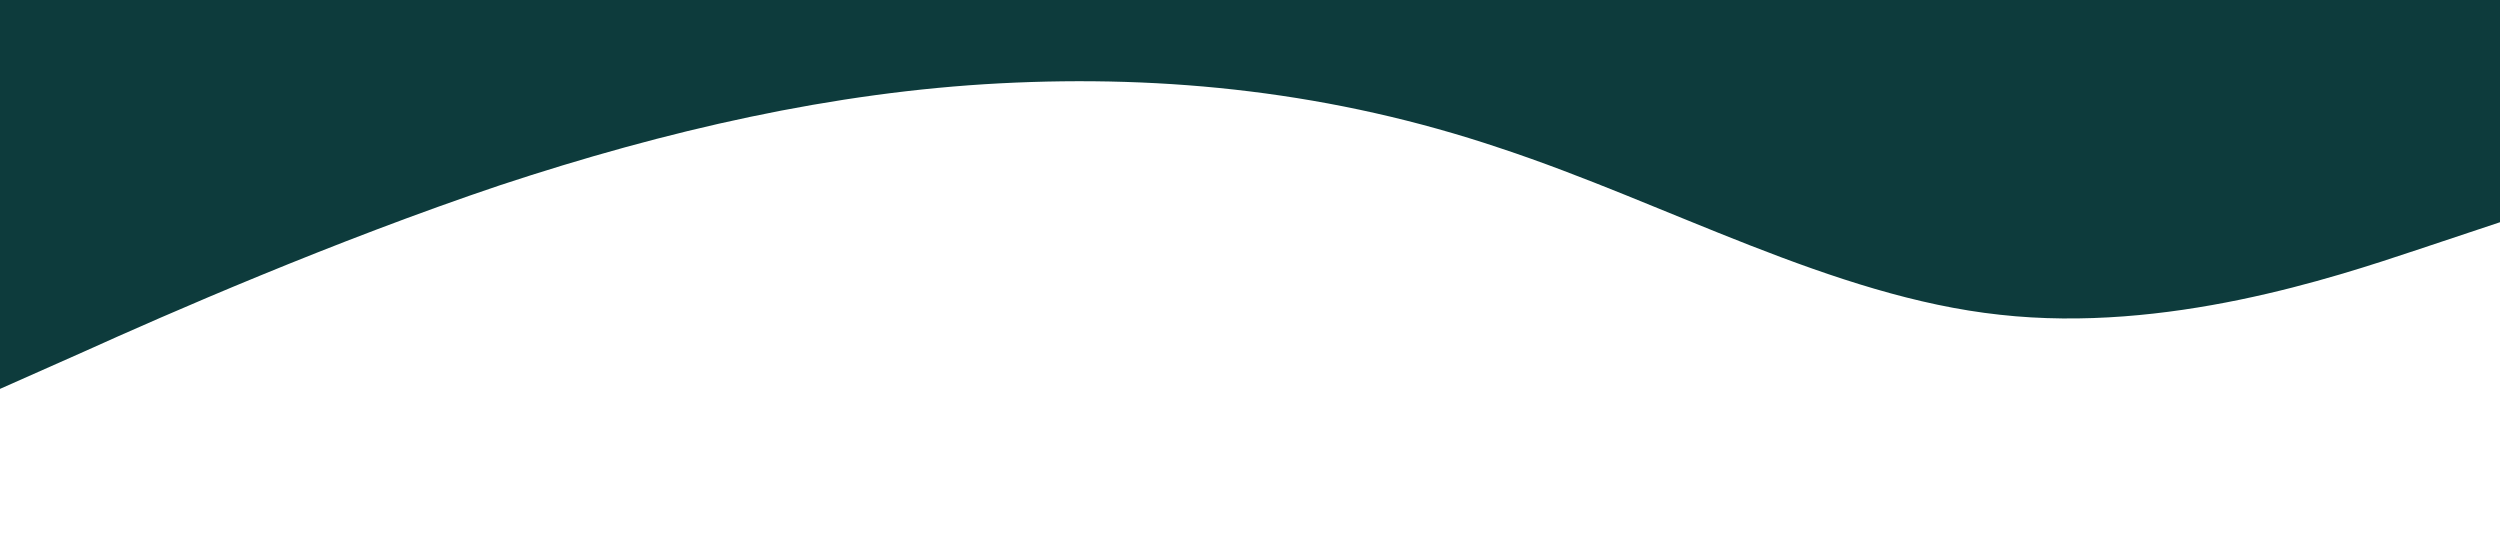 <?xml version="1.0" standalone="no"?><svg xmlns="http://www.w3.org/2000/svg" viewBox="0 0 1440 320"><path fill="#0d3b3cf2" fill-opacity="1" d="M0,224L48,202.7C96,181,192,139,288,106.7C384,75,480,53,576,48C672,43,768,53,864,85.3C960,117,1056,171,1152,181.3C1248,192,1344,160,1392,144L1440,128L1440,0L1392,0C1344,0,1248,0,1152,0C1056,0,960,0,864,0C768,0,672,0,576,0C480,0,384,0,288,0C192,0,96,0,48,0L0,0Z"></path></svg>